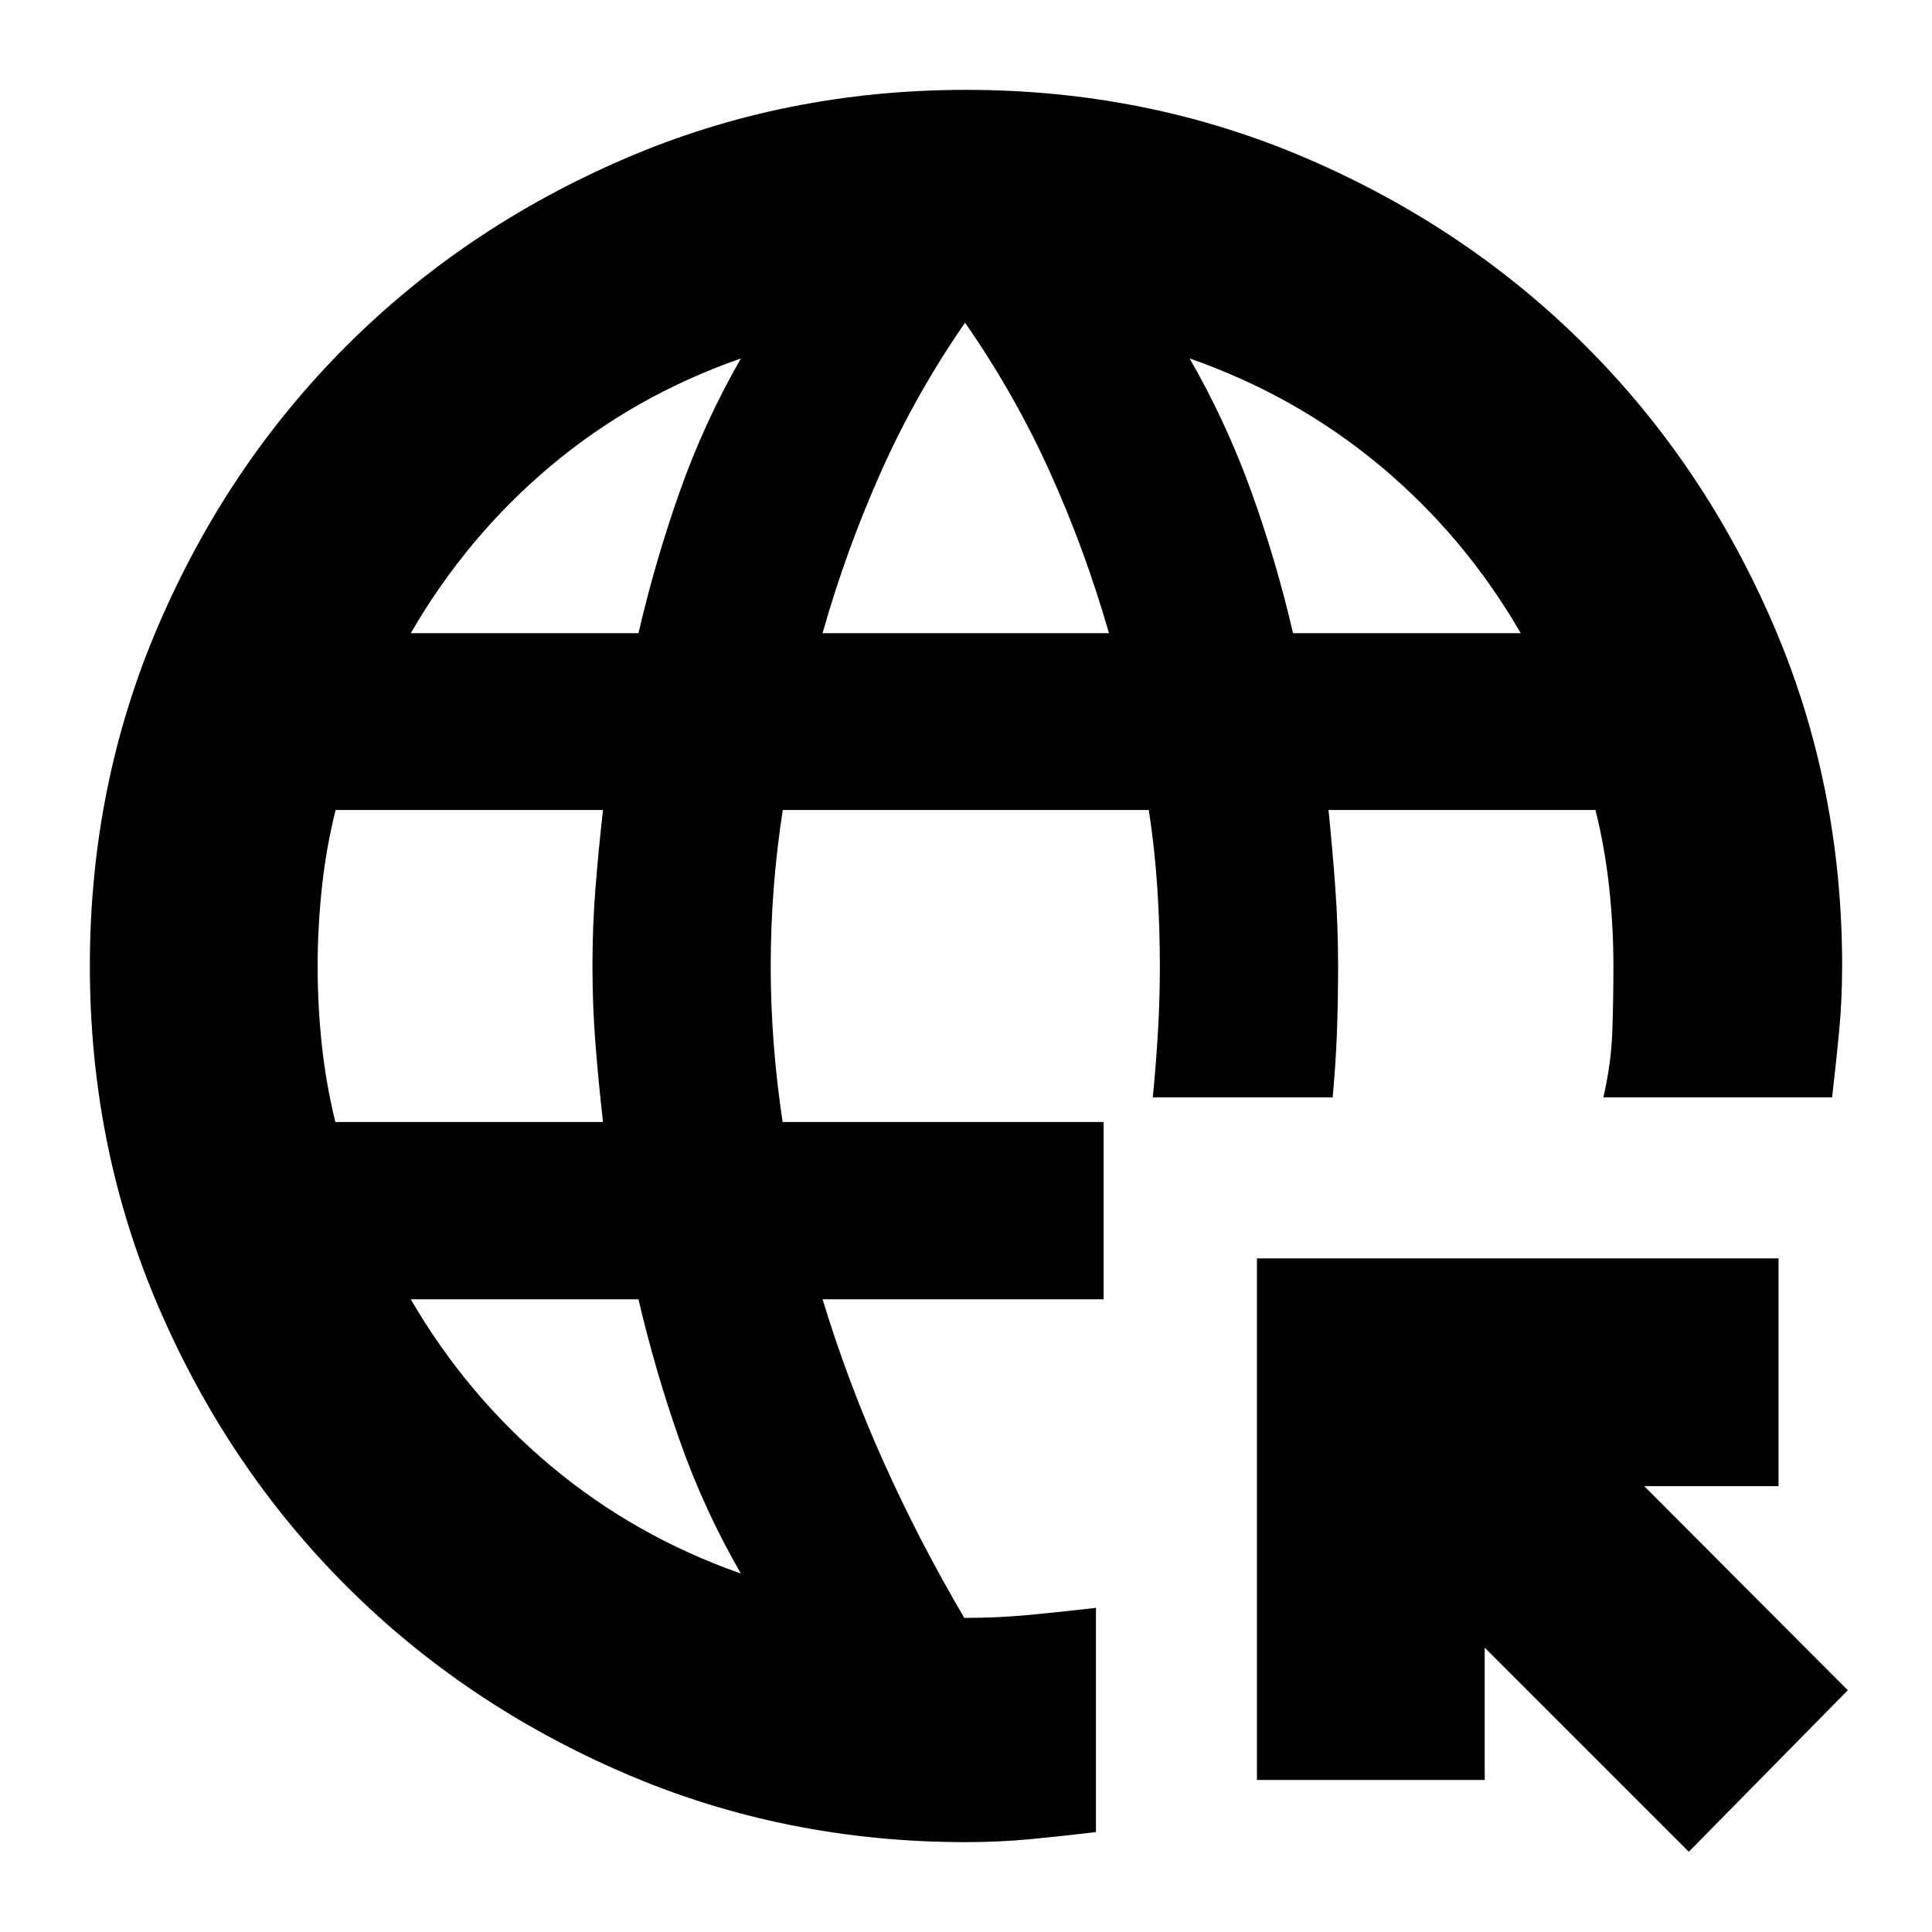 <svg xmlns="http://www.w3.org/2000/svg" height="24" viewBox="0 -960 960 960" width="24"><path d="M839.15-39.87 737.74-141.28v65.74H624.57v-259.18h259.17v113.18H817l101.17 101.41-79.02 80.26ZM480-44.65q-90.29 0-169.71-34.24T172-172q-58.87-58.87-93.11-138.3-34.24-79.42-34.24-169.72t34.24-169.7Q113.13-729.13 172-788q58.87-58.87 138.3-93.11 79.42-34.24 169.72-34.24t169.7 34.24Q729.13-846.87 788-788q58.87 58.87 93.11 138.29 34.24 79.42 34.24 169.71 0 16.76-1.5 32.52-1.5 15.76-3.5 32.76H796.7q3.88-16.76 4.44-32.6.56-15.84.56-32.68 0-19.43-2.12-39.09-2.12-19.67-6.81-38.43H660.13q2 19.76 3.38 38.76 1.38 19 1.38 38.76 0 16.76-.56 32.52-.56 15.76-2.14 32.76H572.8q1.65-16.5 2.59-32.76.94-16.26.94-32.52 0-19.26-1.27-38.76-1.26-19.5-4.23-38.76H388.96q-3 19.26-4.5 38.76-1.5 19.5-1.5 38.76 0 19.26 1.5 38.76 1.5 19.5 4.42 38.76h159.51v88.09H408.72q12.76 41.76 30.5 81.19 17.74 39.43 39.94 77.13 16.82 0 32.76-1.53 15.94-1.53 32.65-3.47v111.42q-16.77 2-32.41 3.5-15.64 1.5-32.16 1.5ZM166.64-402.48h132.99q-2.24-19.76-3.74-38.76-1.5-19-1.5-38.76 0-19.76 1.5-38.76 1.5-19 3.74-38.76H166.76q-4.69 18.76-6.81 38.51-2.12 19.75-2.12 39.26 0 19.51 2.09 39.01 2.09 19.5 6.72 38.26Zm37.47-242.89h113.14q8.33-35.9 20.5-70.33 12.16-34.43 30.4-66.19-53 18.52-94.64 53.52t-69.4 83Zm164.04 467.26q-18.24-31.52-30.4-66.07-12.17-34.55-20.5-70.21H204.11q27.7 47.67 69.49 82.72 41.79 35.04 94.55 53.56Zm40.57-467.26h142.32q-12-41.76-29.52-80.45-17.52-38.68-42-73.83-24.28 35-41.66 73.88-17.38 38.88-29.14 80.4Zm233.79 0h113.14q-27.7-47.91-69.61-82.96-41.91-35.04-94.91-53.56 18.24 31.76 30.64 66.19 12.41 34.43 20.74 70.33Z"/></svg>
